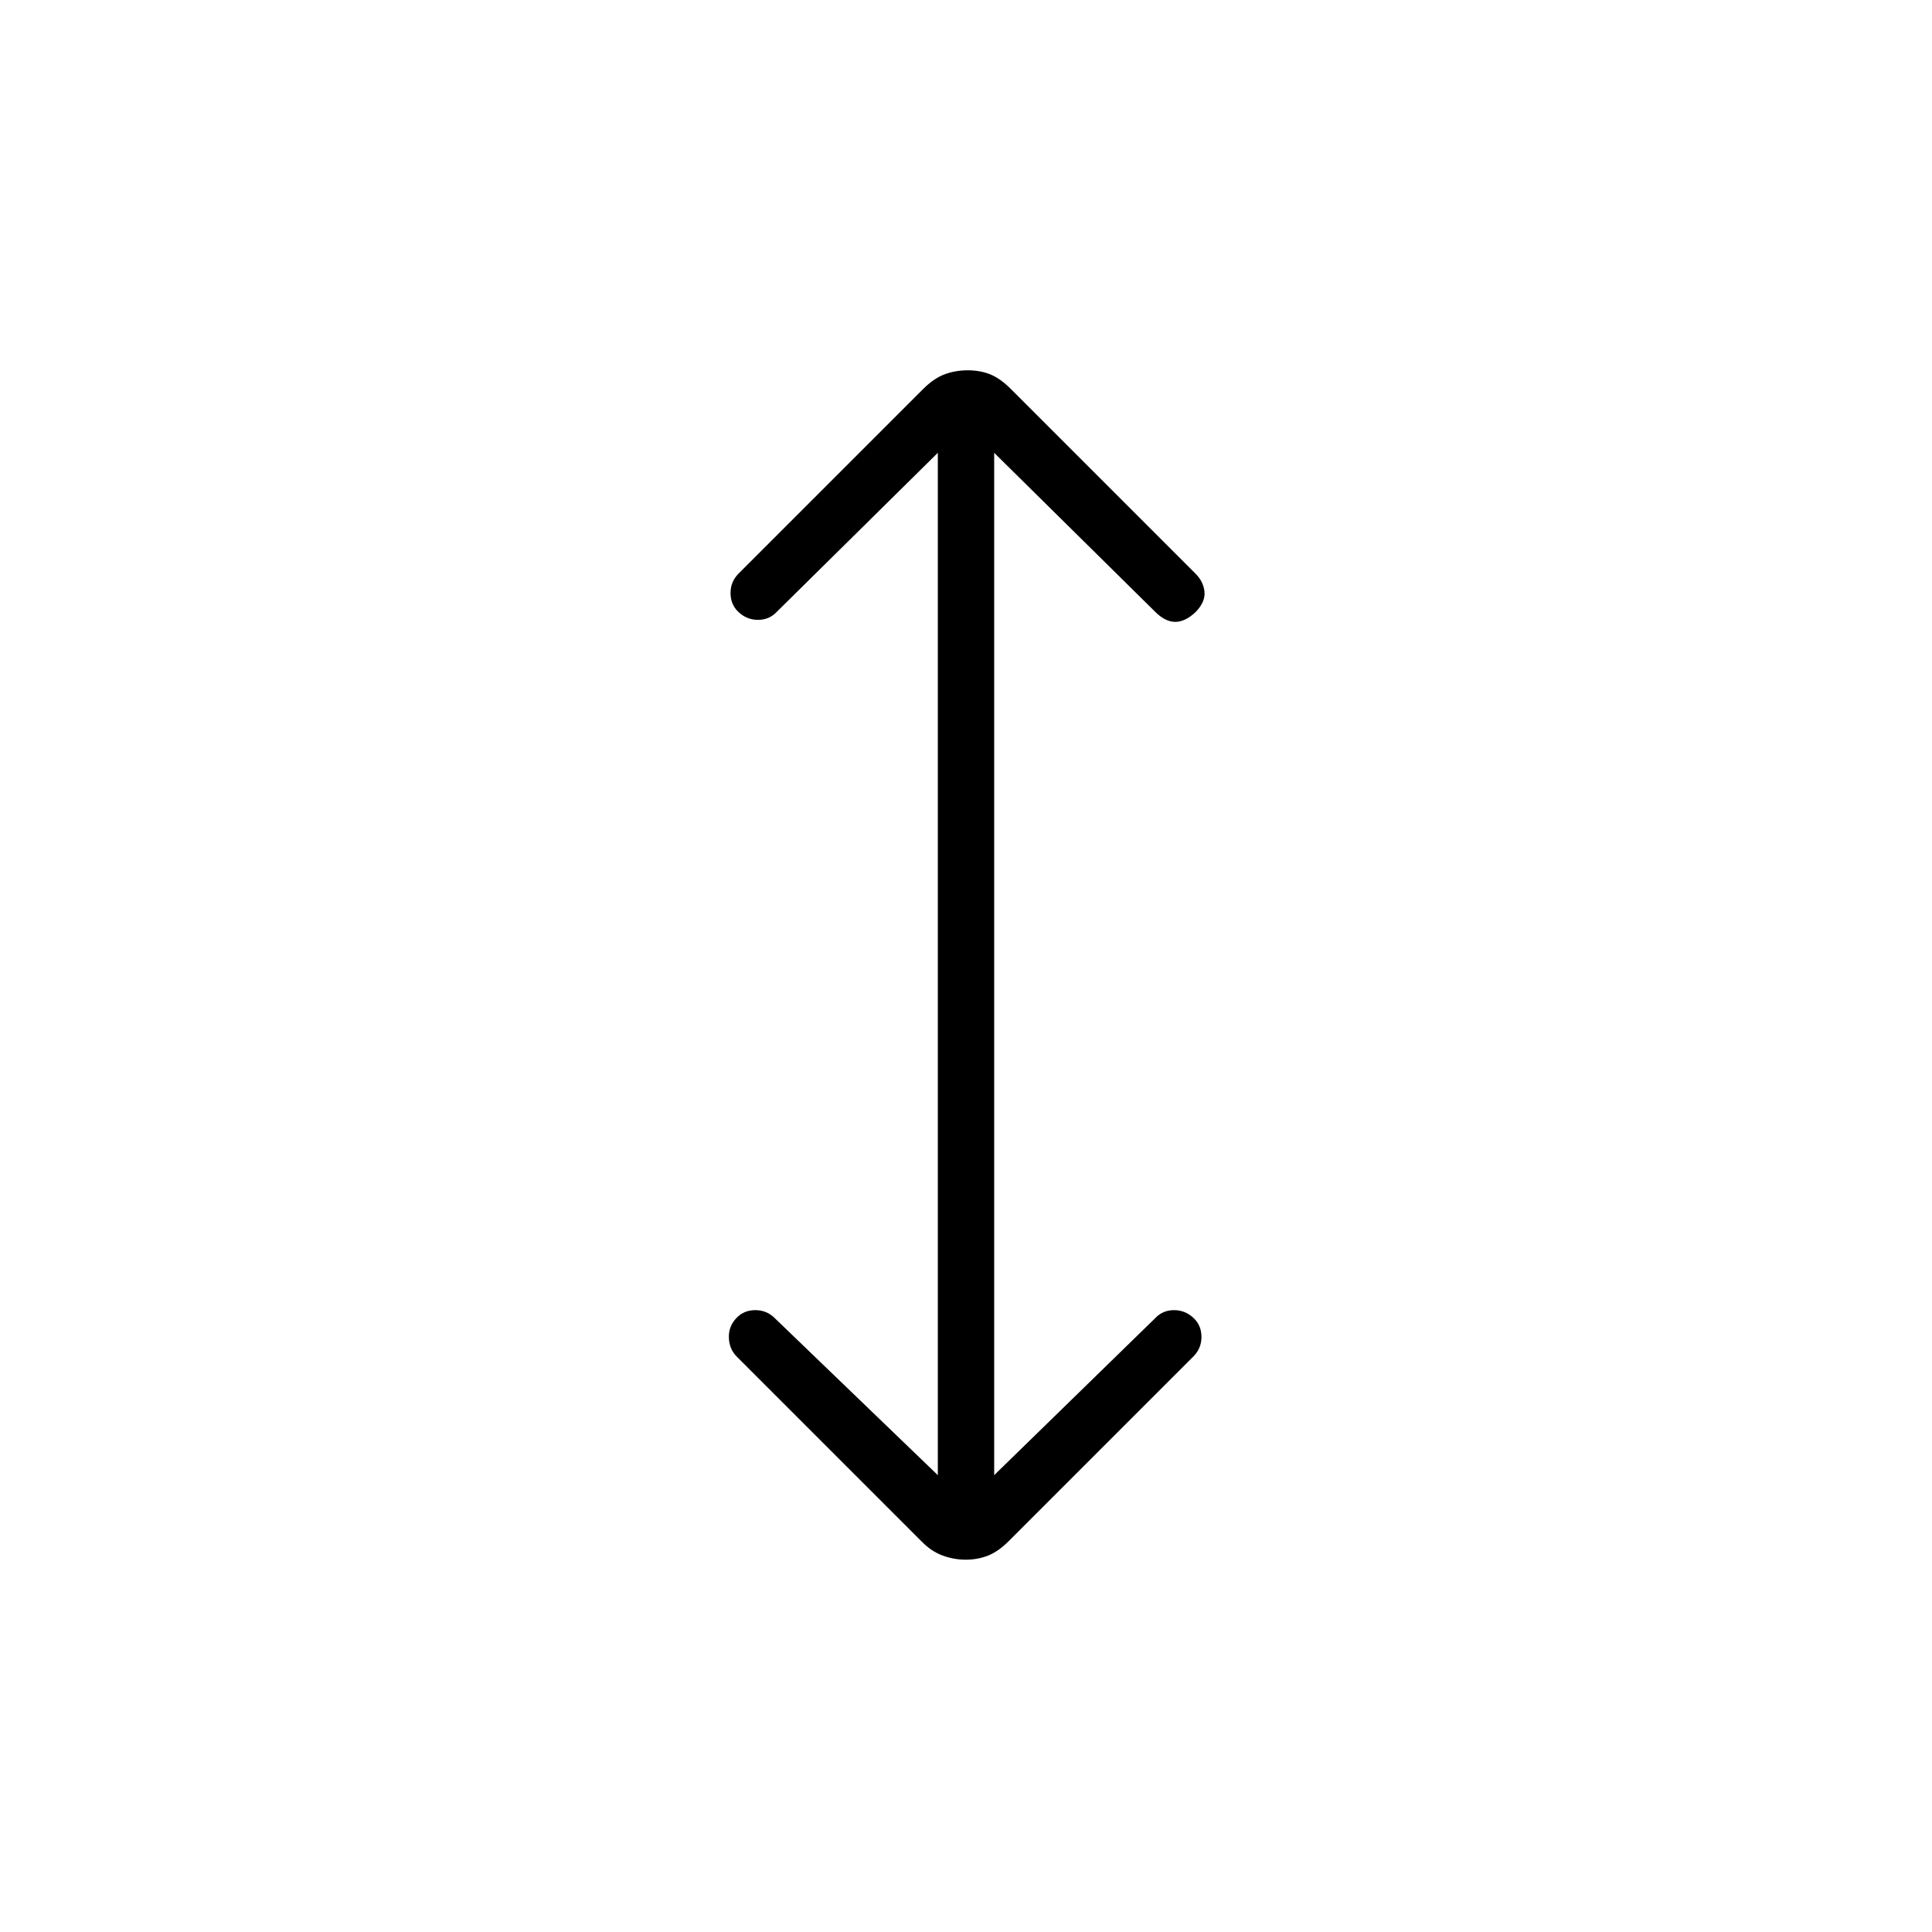 <svg xmlns="http://www.w3.org/2000/svg" height="24" viewBox="0 -960 960 960" width="24"><path d="M466-227v-508l-80 79q-3.75 4-9.37 4-5.63 0-9.8-4-3.83-3.67-3.83-9.33 0-5.67 4-9.67l91.71-91.71Q464-772 469.37-774q5.36-2 11.5-2 6.13 0 11.13 2 5 2 10.29 7.29L594-675q4 4 4.5 9t-4.28 10q-5.22 5-10.22 5-5 0-10-5l-80-79v508l80-78q3.75-4 9.38-4 5.62 0 9.79 4 3.83 3.67 3.83 9.33 0 5.67-4 9.67l-91.71 91.71Q496-189 490.87-187q-5.14 2-11 2-5.87 0-11.47-2.05-5.6-2.04-10.4-6.95l-92-92q-3.67-3.75-3.83-9.38-.17-5.62 3.83-9.79 3.67-3.83 9.33-3.83 5.67 0 9.67 4l81 78Z"/></svg>